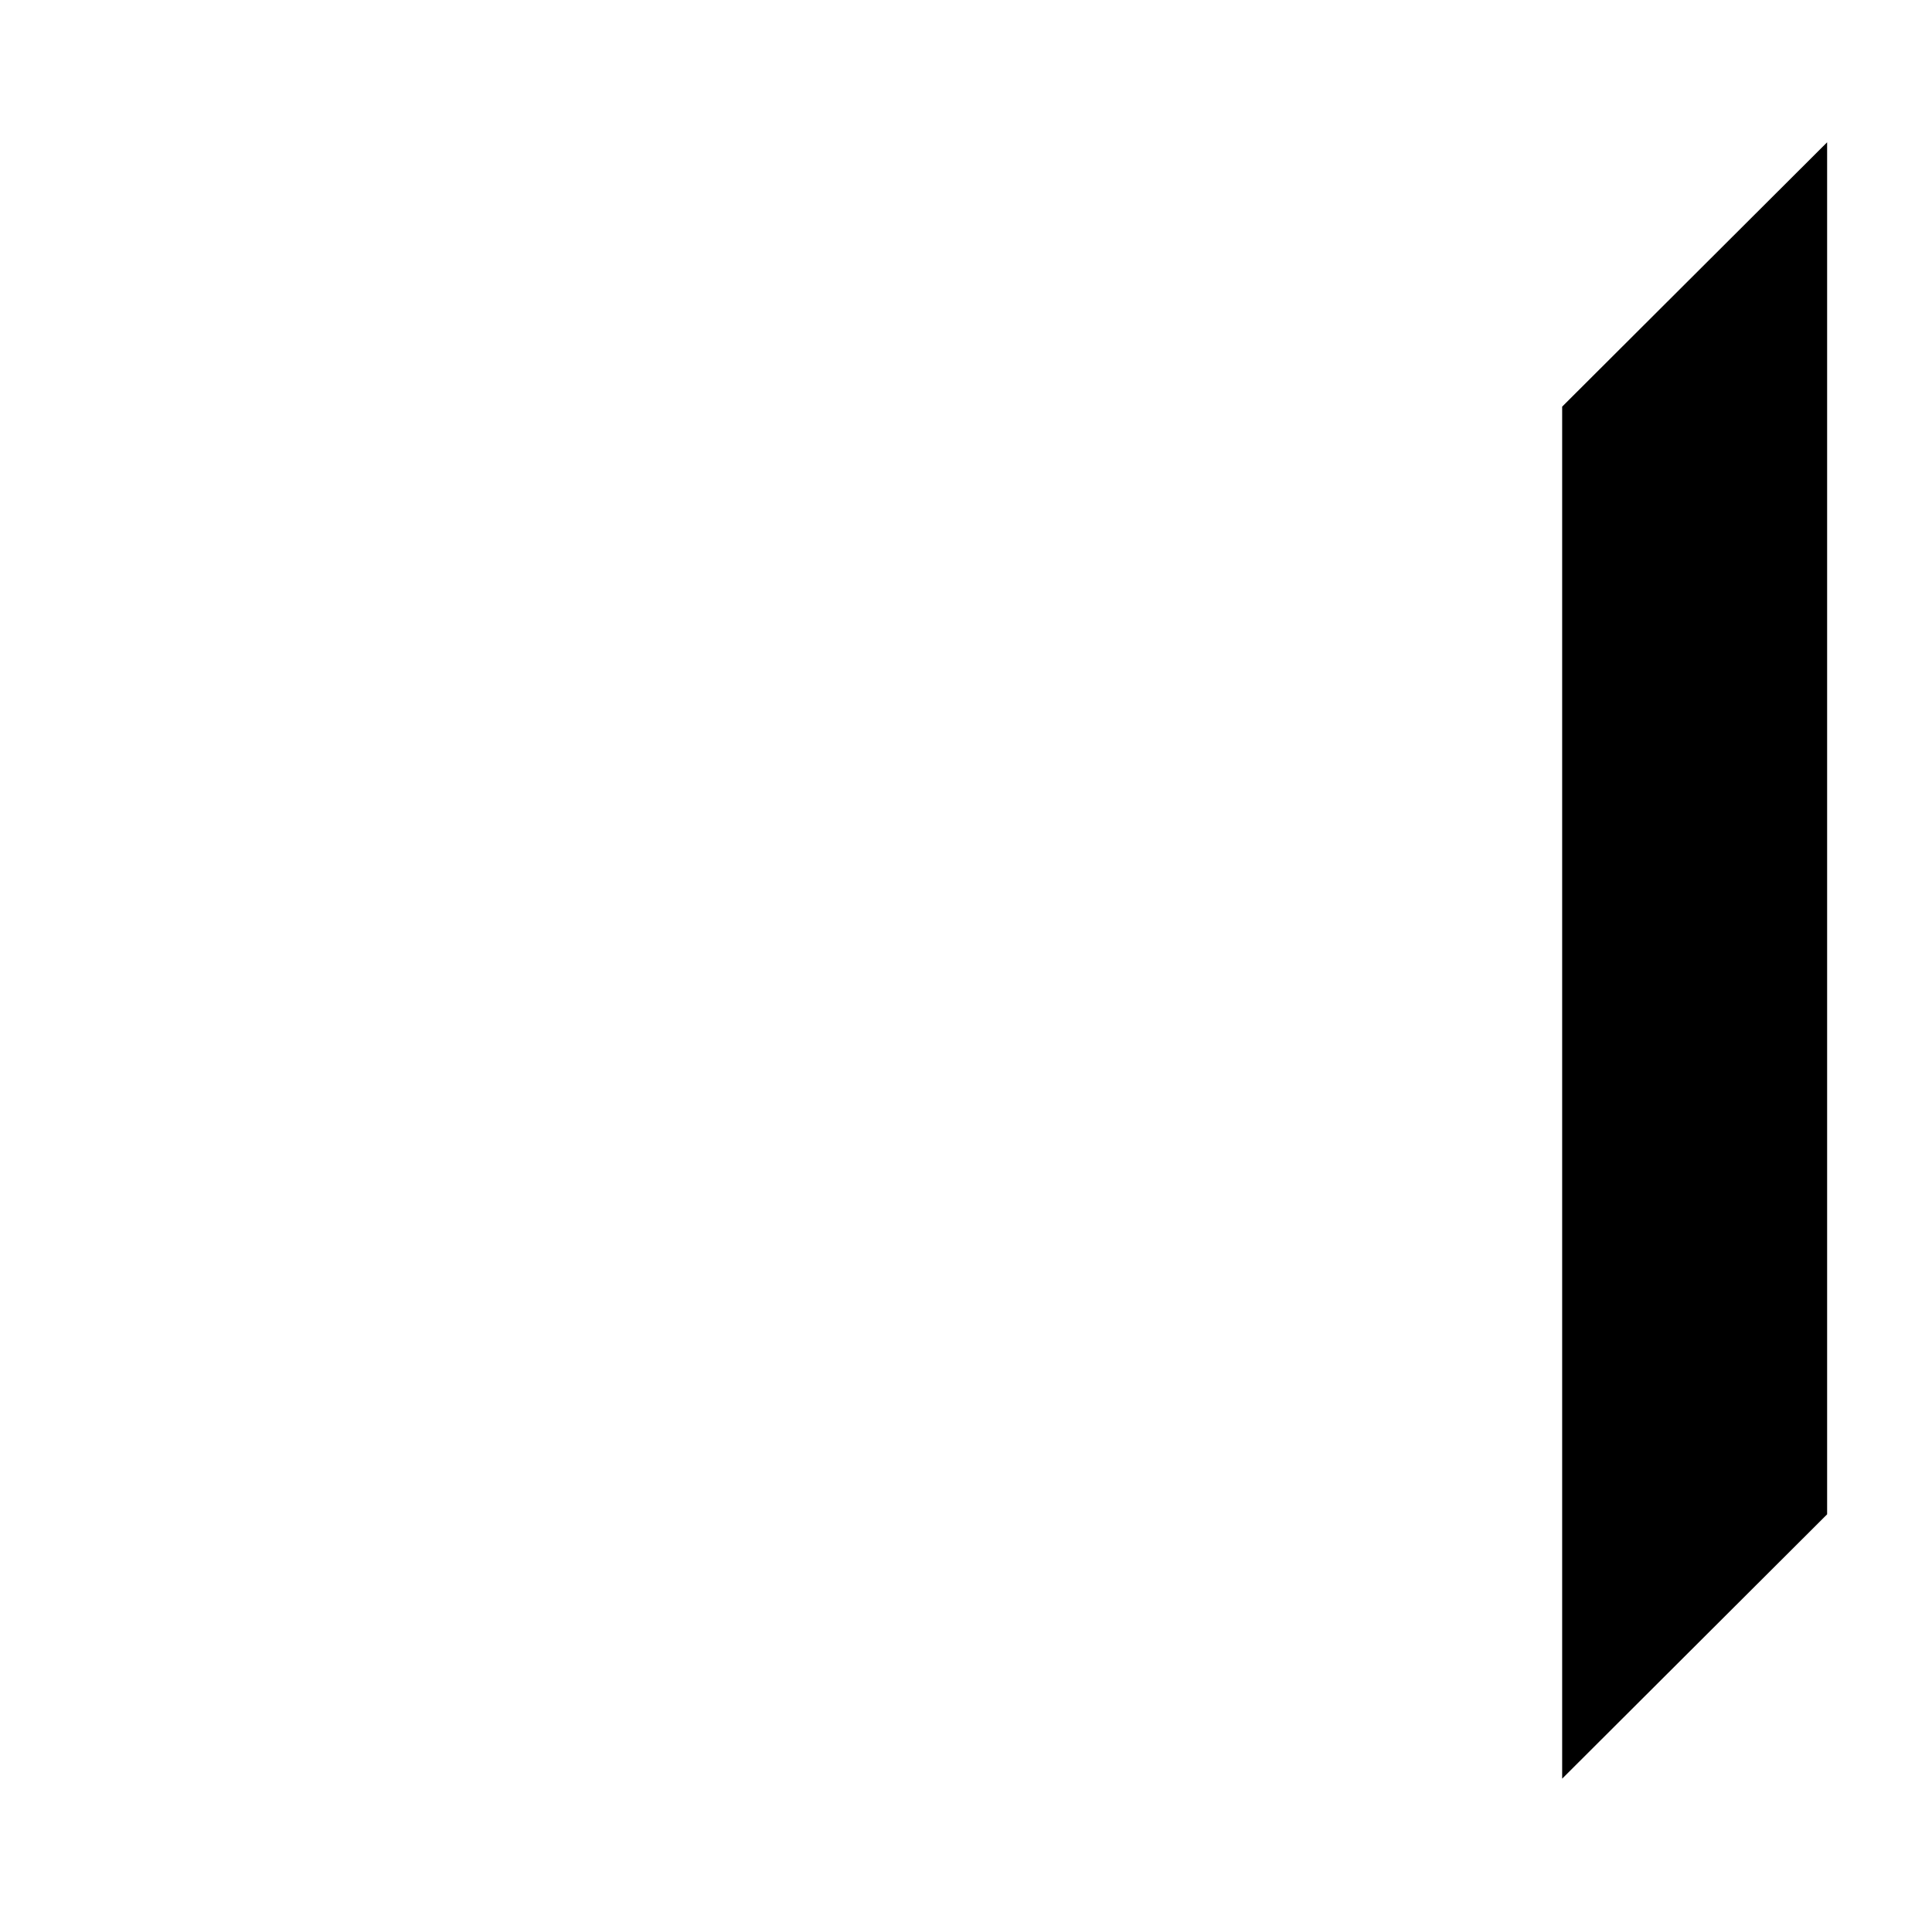 <?xml version="1.0" encoding="utf-8"?>
<!-- Generator: Adobe Illustrator 25.2.0, SVG Export Plug-In . SVG Version: 6.00 Build 0)  -->
<svg version="1.1" xmlns="http://www.w3.org/2000/svg" xmlns:xlink="http://www.w3.org/1999/xlink" x="0px" y="0px"
	 viewBox="0 0 315 315" style="enable-background:new 0 0 315 315;" xml:space="preserve">
<style type="text/css">
	.st0{display:none;}
	.st1{fill:currentColor;}
</style>
<g id="Layer_1" class="st0">
</g>
<g id="Layer_2">
	<polygon class="st1" points="254.7,290 254.7,66.3 297.9,23.2 297.9,246.9 	"/>
</g>
</svg>
